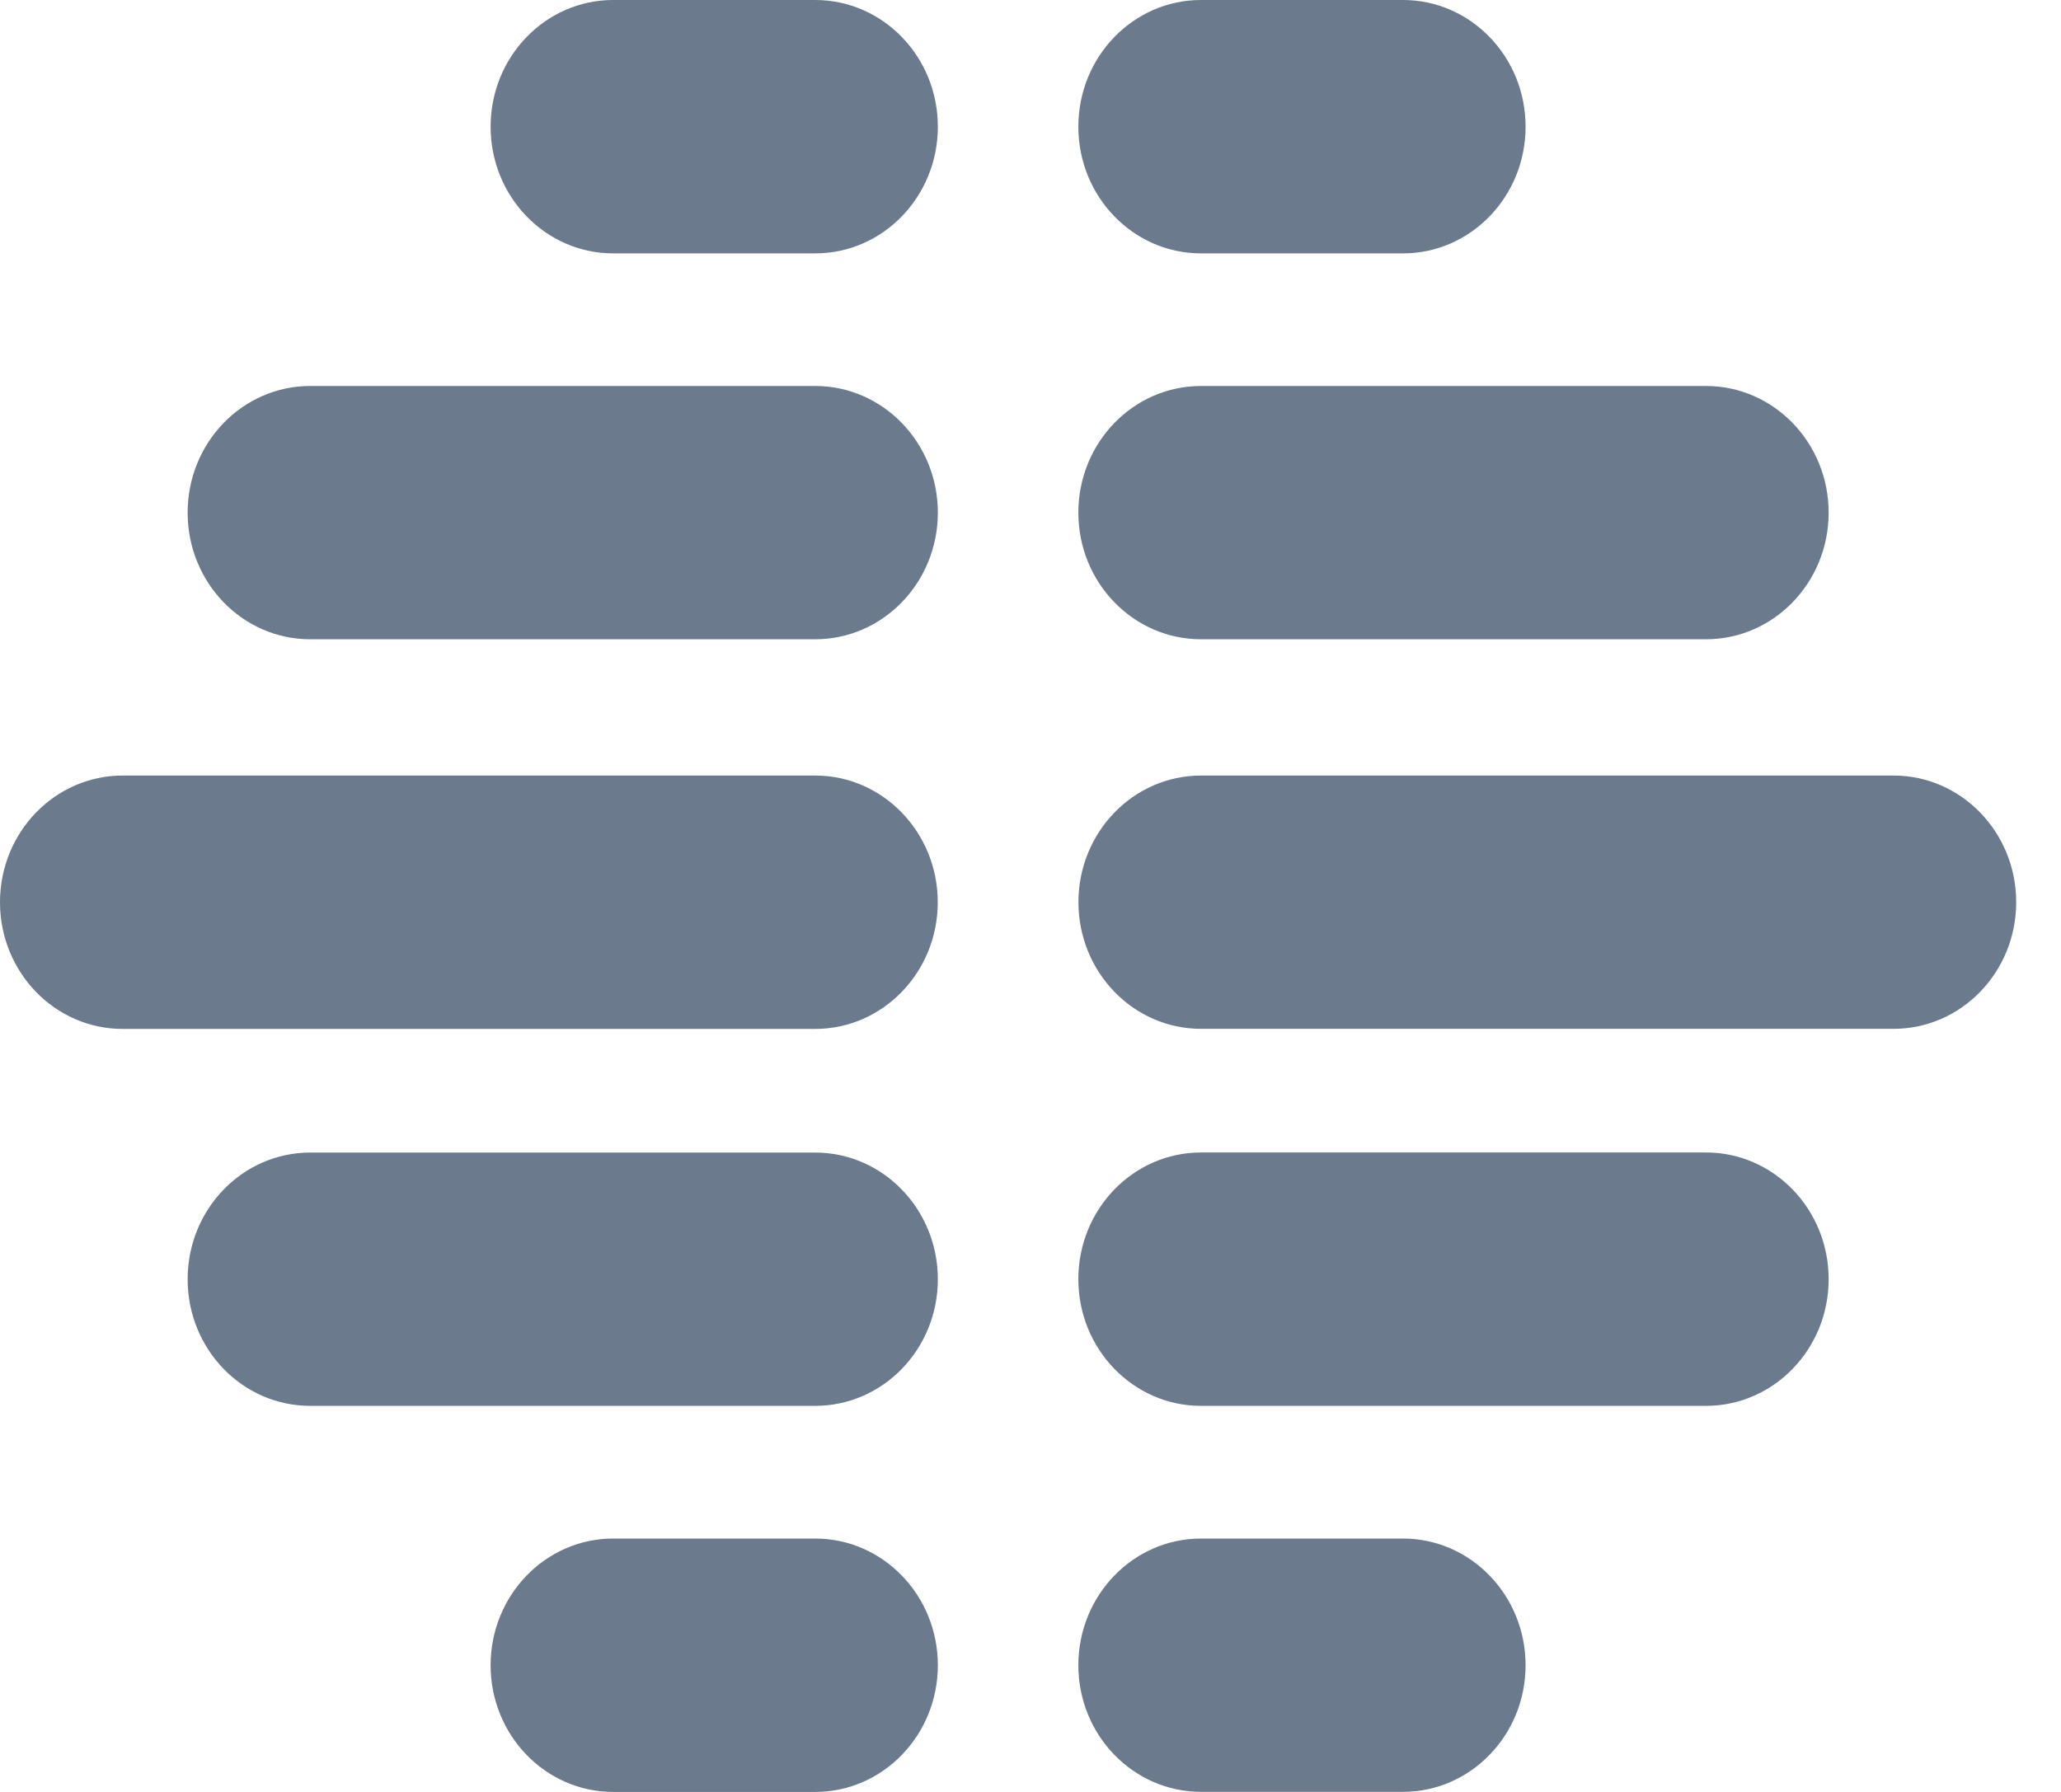 <svg width="23" height="20" viewBox="0 0 23 20" fill="none" xmlns="http://www.w3.org/2000/svg">
<path d="M5.475 1.414C5.475 0.633 6.088 0 6.843 0H9.097C9.853 0 10.466 0.633 10.466 1.414V1.414C10.466 2.195 9.853 2.828 9.097 2.828H6.843C6.088 2.828 5.475 2.195 5.475 1.414V1.414Z" fill="#6B7A8D"/>
<path d="M5.475 18.586C5.475 19.367 6.088 20 6.843 20H9.097C9.853 20 10.466 19.367 10.466 18.586V18.586C10.466 17.805 9.853 17.172 9.097 17.172H6.843C6.088 17.172 5.475 17.805 5.475 18.586V18.586Z" fill="#6B7A8D"/>
<path d="M2.094 5.722C2.094 4.941 2.706 4.308 3.462 4.308H9.097C9.853 4.308 10.466 4.941 10.466 5.722V5.722C10.466 6.502 9.853 7.135 9.097 7.135H3.462C2.706 7.135 2.094 6.502 2.094 5.722V5.722Z" fill="#6B7A8D"/>
<path d="M2.094 14.278C2.094 15.059 2.706 15.691 3.462 15.691H9.097C9.853 15.691 10.466 15.059 10.466 14.278V14.278C10.466 13.497 9.853 12.864 9.097 12.864H3.462C2.706 12.864 2.094 13.497 2.094 14.278V14.278Z" fill="#6B7A8D"/>
<path d="M0 10.07C0 9.289 0.613 8.656 1.369 8.656H9.097C9.852 8.656 10.465 9.289 10.465 10.07V10.07C10.465 10.851 9.852 11.484 9.097 11.484H1.369C0.613 11.484 0 10.851 0 10.07V10.07Z" fill="#6B7A8D"/>
<path d="M17.025 18.586C17.025 19.366 16.412 19.999 15.657 19.999H13.403C12.647 19.999 12.034 19.366 12.034 18.586V18.586C12.034 17.805 12.647 17.172 13.403 17.172H15.657C16.412 17.172 17.025 17.805 17.025 18.586V18.586Z" fill="#6B7A8D"/>
<path d="M17.025 1.414C17.025 0.633 16.412 0 15.657 0H13.403C12.647 0 12.034 0.633 12.034 1.414V1.414C12.034 2.195 12.647 2.828 13.403 2.828H15.657C16.412 2.828 17.025 2.195 17.025 1.414V1.414Z" fill="#6B7A8D"/>
<path d="M20.407 14.277C20.407 15.058 19.794 15.691 19.038 15.691H13.403C12.647 15.691 12.034 15.058 12.034 14.277V14.277C12.034 13.496 12.647 12.863 13.403 12.863H19.038C19.794 12.863 20.407 13.496 20.407 14.277V14.277Z" fill="#6B7A8D"/>
<path d="M20.407 5.722C20.407 4.941 19.794 4.308 19.038 4.308H13.403C12.647 4.308 12.034 4.941 12.034 5.722V5.722C12.034 6.502 12.647 7.135 13.403 7.135H19.038C19.794 7.135 20.407 6.502 20.407 5.722V5.722Z" fill="#6B7A8D"/>
<path d="M22.5 10.069C22.5 9.289 21.887 8.656 21.131 8.656H13.403C12.648 8.656 12.035 9.289 12.035 10.069V10.069C12.035 10.85 12.648 11.483 13.403 11.483H21.131C21.887 11.483 22.5 10.85 22.5 10.069V10.069Z" fill="#6B7A8D"/>
</svg>
